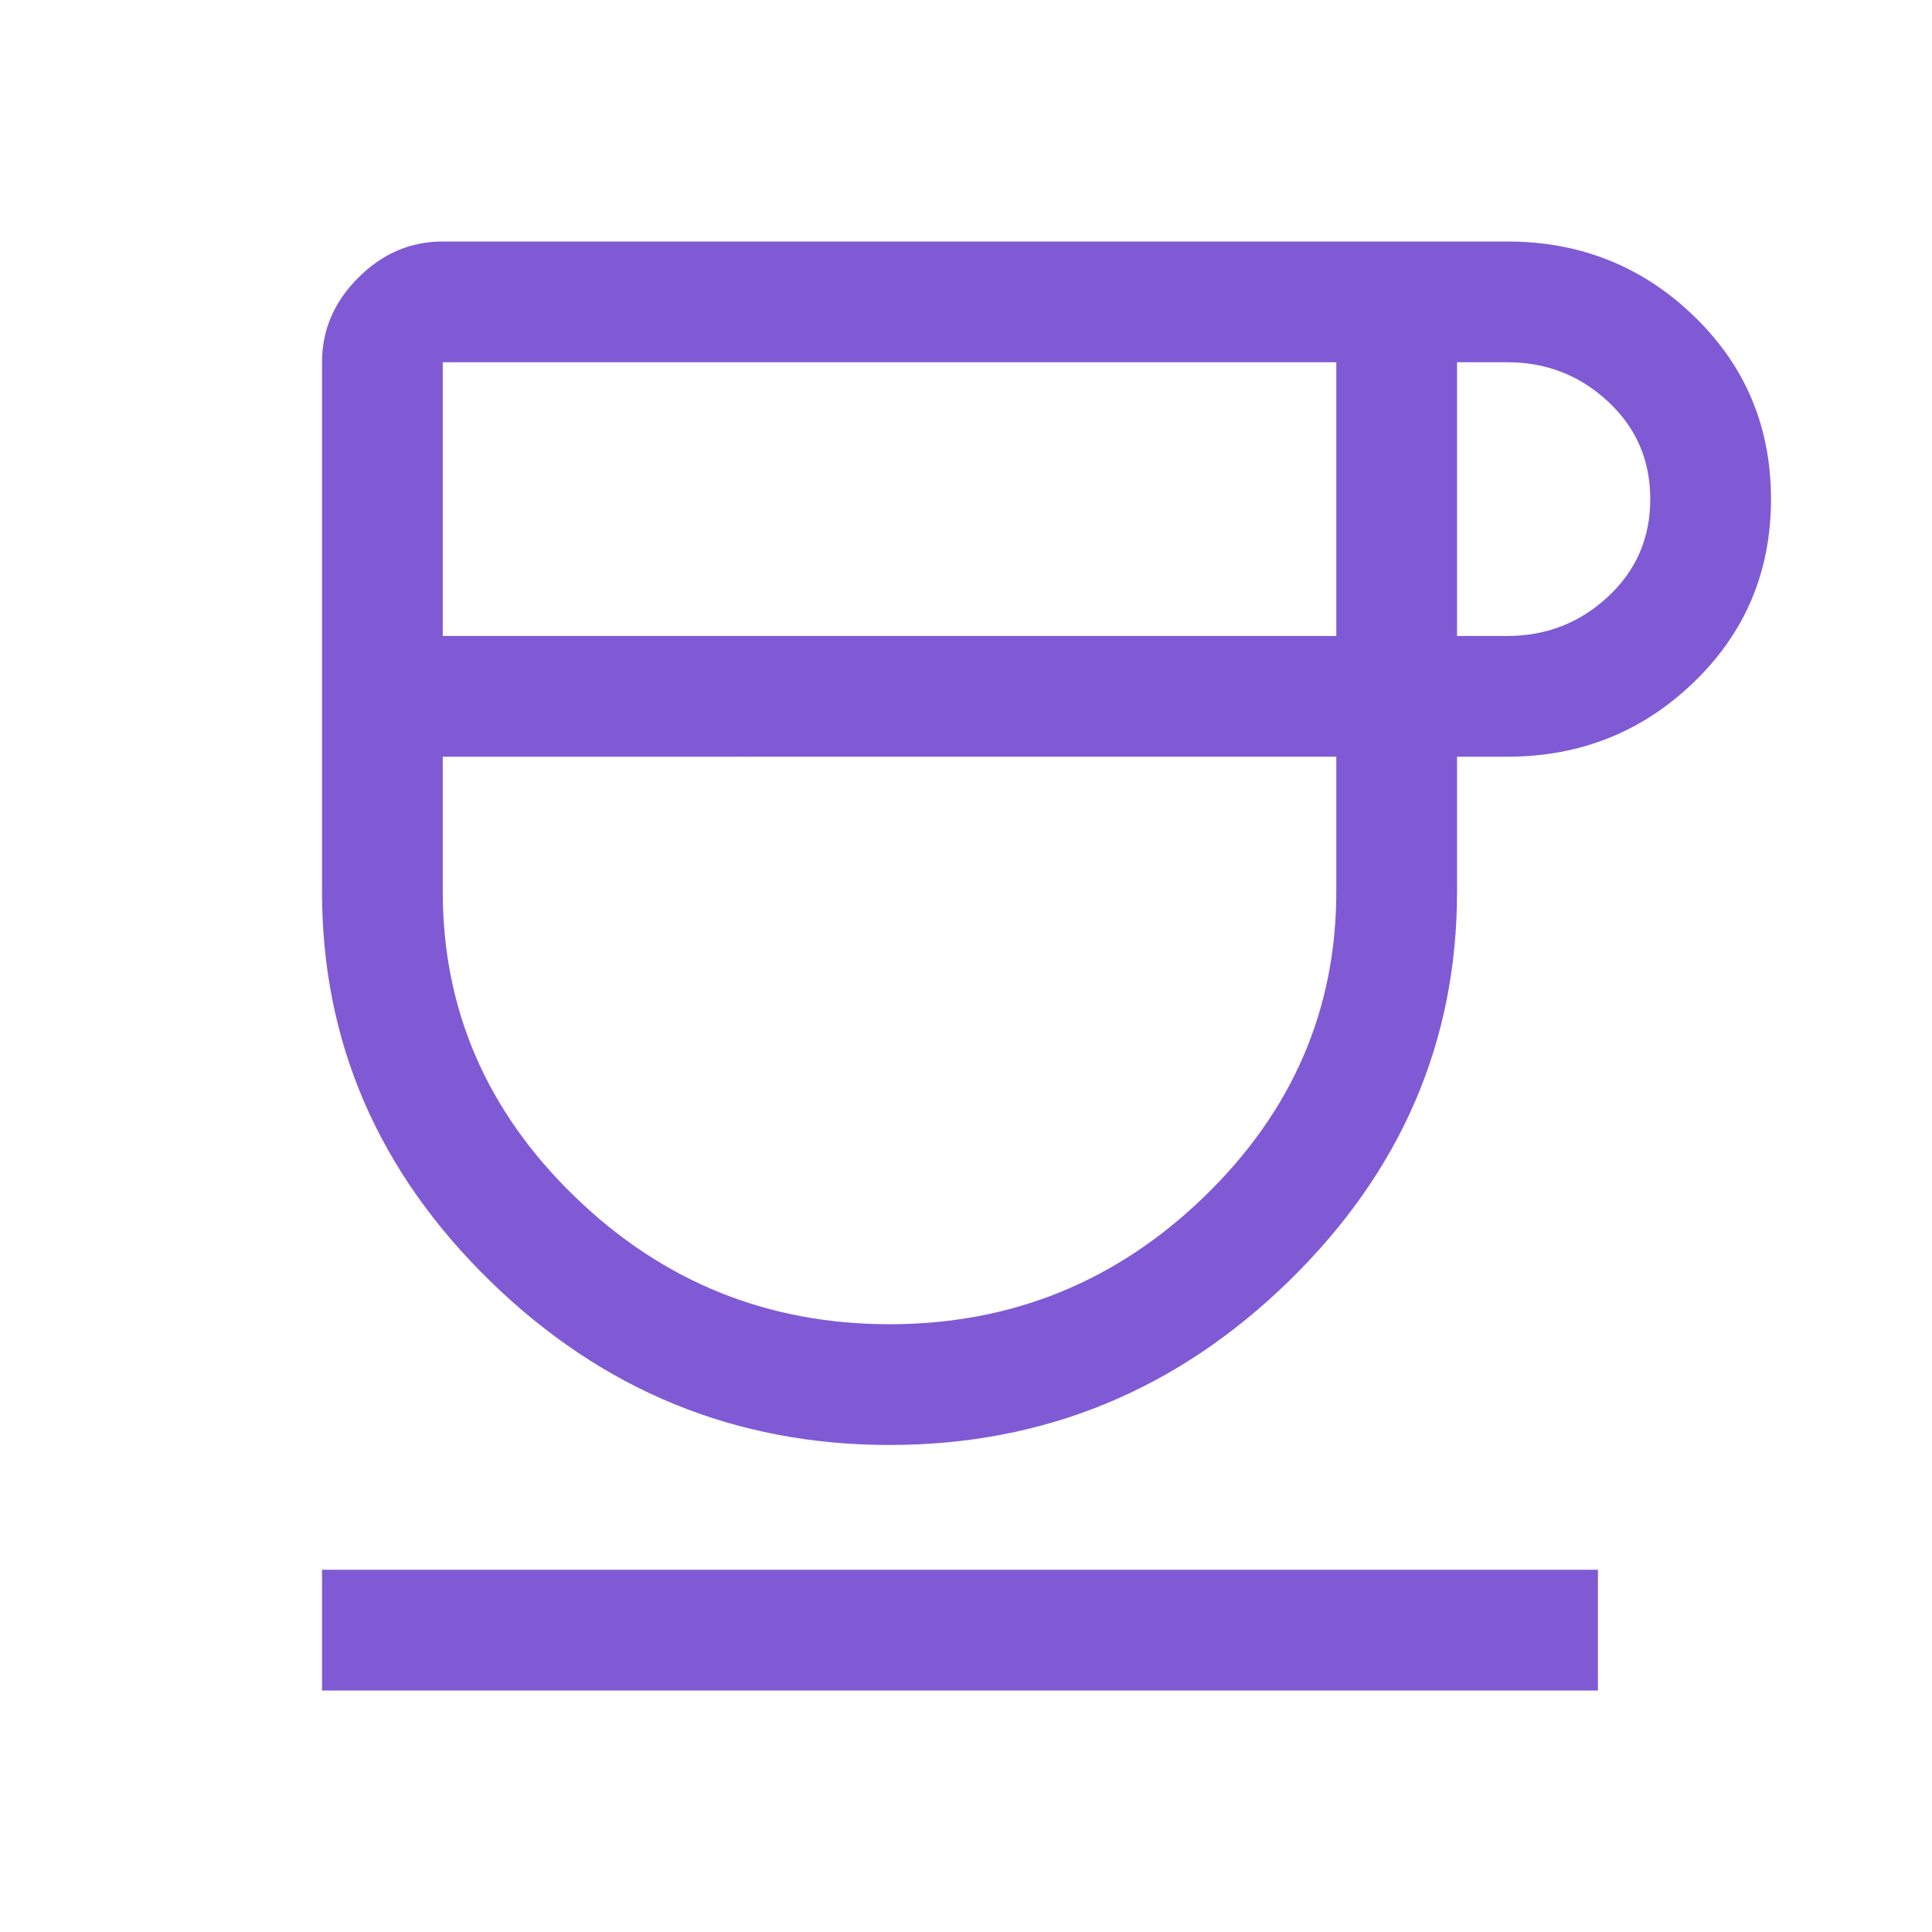 <svg xmlns="http://www.w3.org/2000/svg" height="48" viewBox="0 -960 960 960" width="48">
    <path d="M442-242q-115 0-198.5-81.5T160-517v-263q0-24 18-42t42-18h529q54.271 0 92.636 37Q880-766 880-712t-38.364 91Q803.271-584 749-584h-25v67q0 112-83.5 193.5T442-242ZM220-644h444v-136H220v136Zm222 342q91 0 156.5-63.5T664-517v-67H220v67q0 88 65.5 151.5T442-302Zm282-342h25q29 0 50-19.5t21-48.5q0-29-21-48.5T749-780h-25v136ZM160-120v-60h634v60H160Zm282-464Z" fill="#805AD5"/>
</svg>